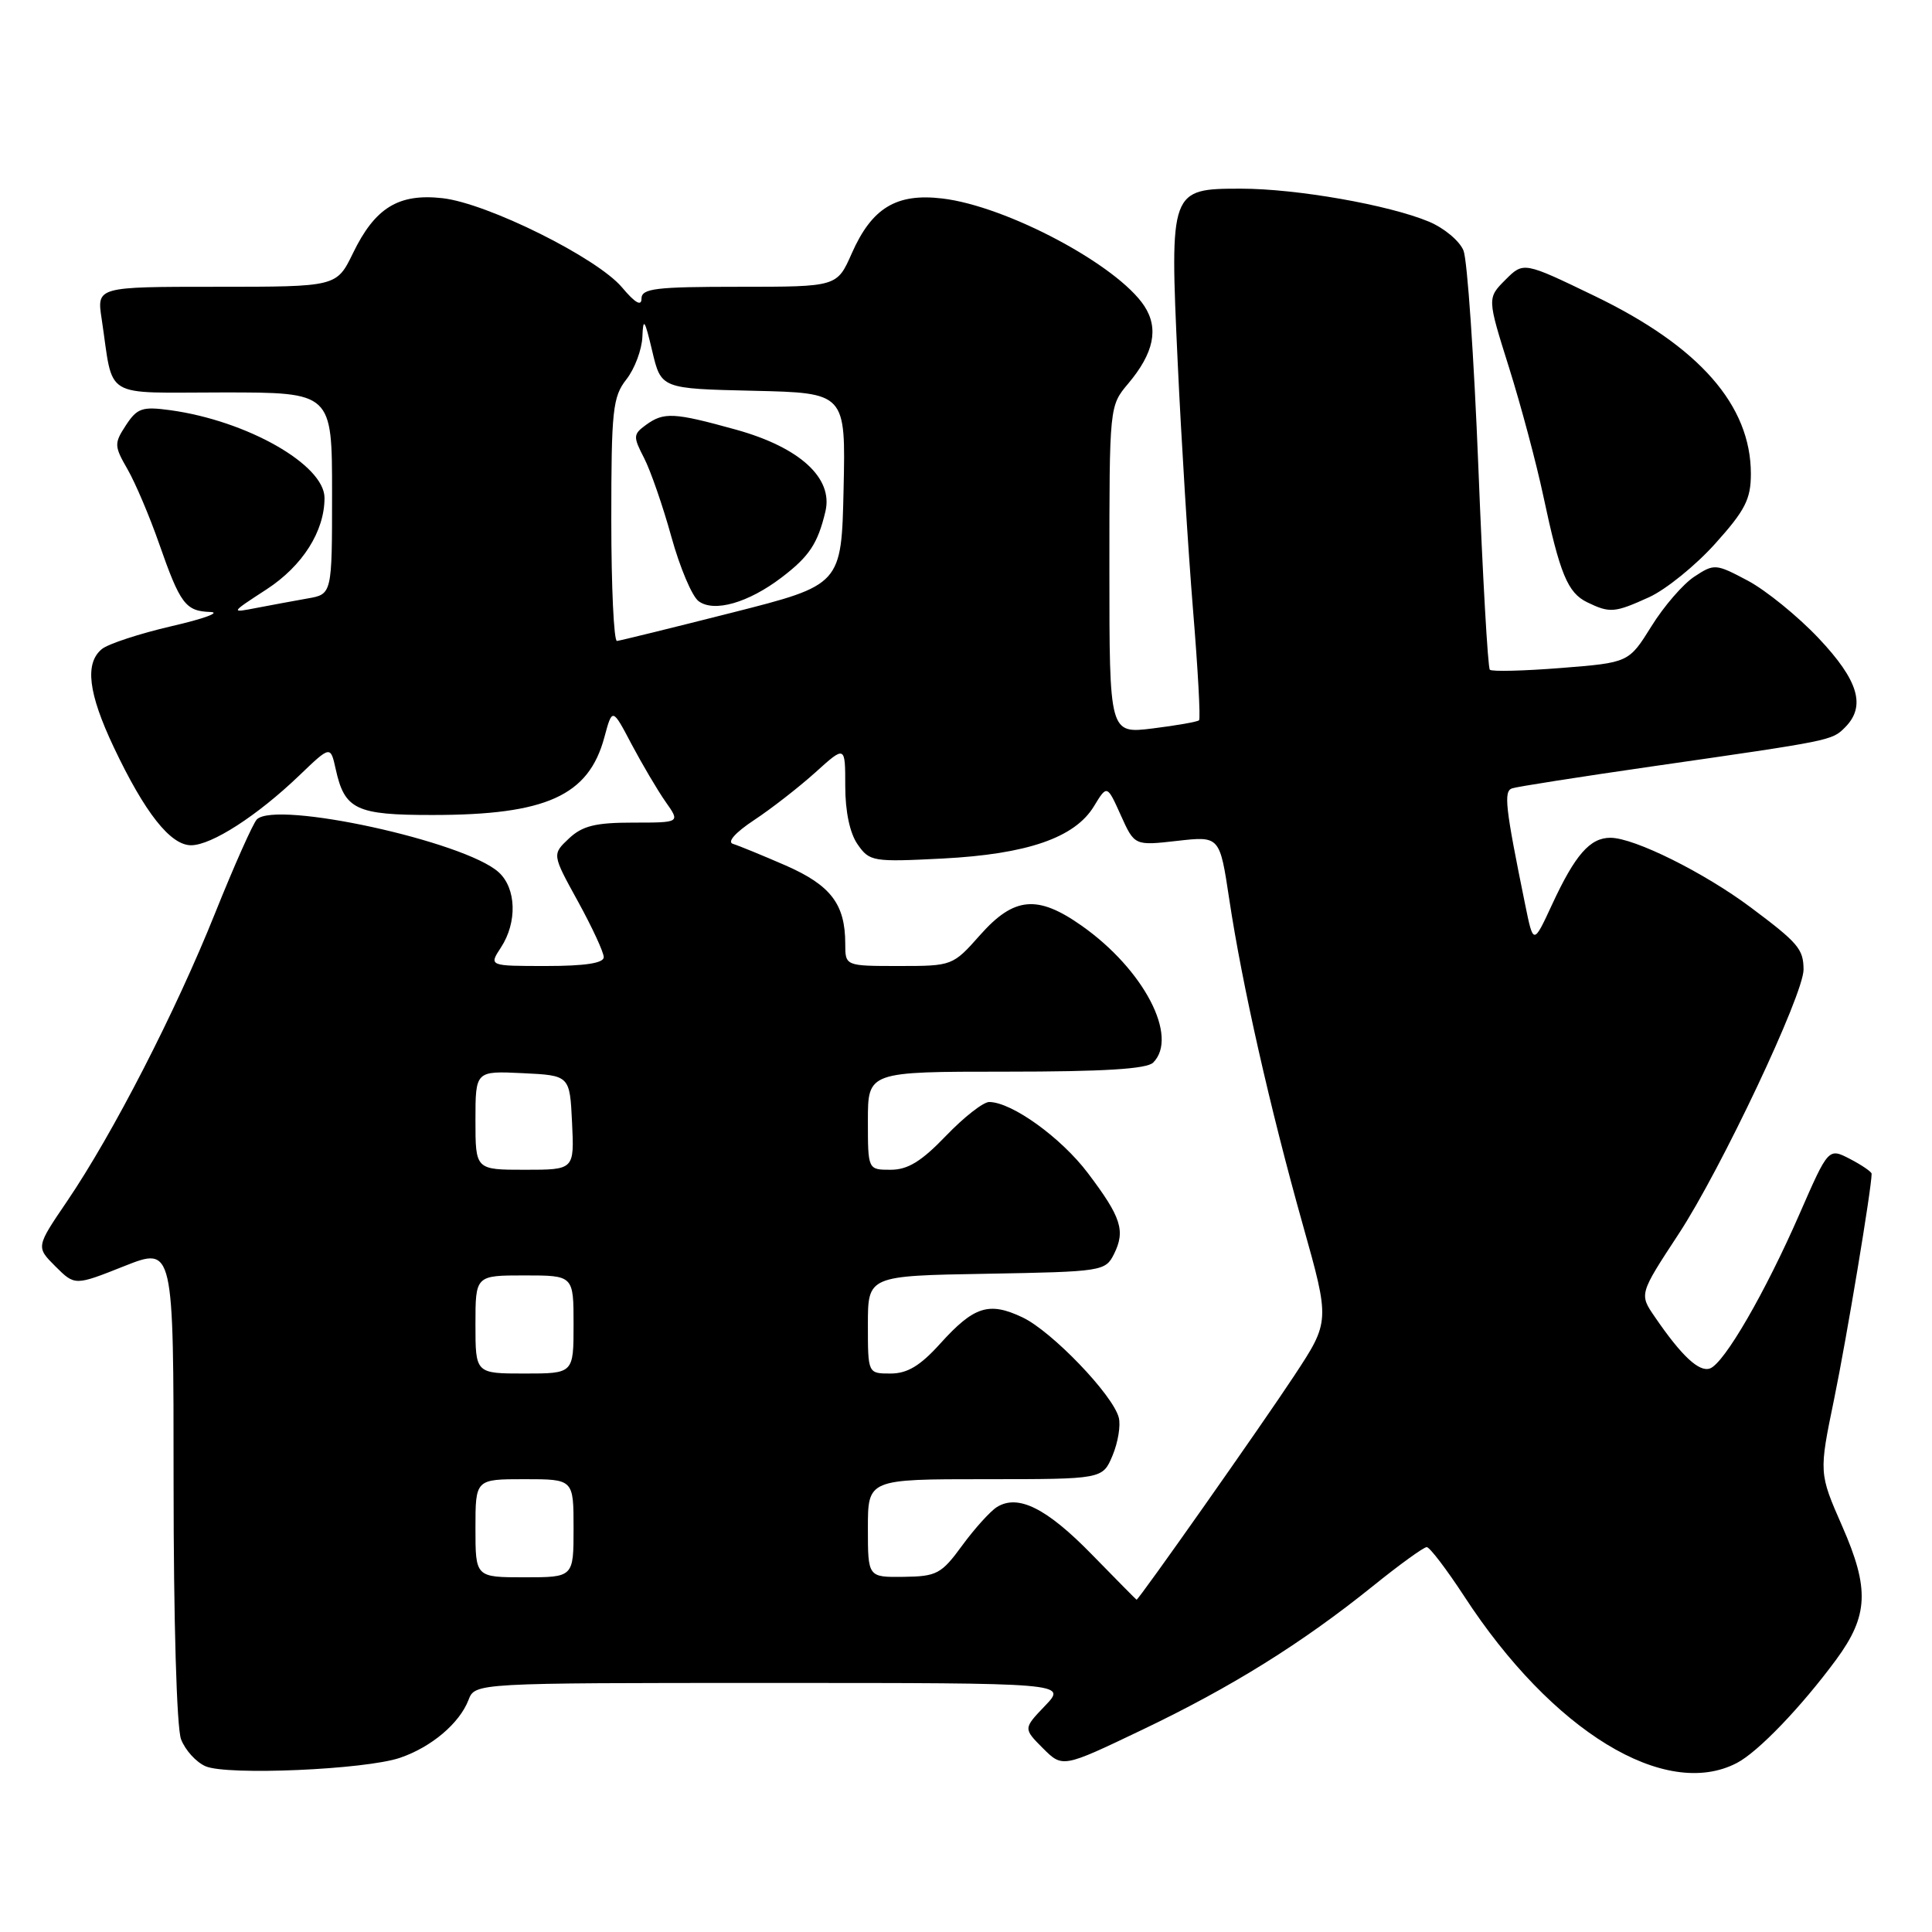 <?xml version="1.0" encoding="UTF-8" standalone="no"?>
<!DOCTYPE svg PUBLIC "-//W3C//DTD SVG 1.1//EN" "http://www.w3.org/Graphics/SVG/1.1/DTD/svg11.dtd" >
<svg xmlns="http://www.w3.org/2000/svg" xmlns:xlink="http://www.w3.org/1999/xlink" version="1.1" viewBox="0 0 256 256">
 <g >
 <path fill="currentColor"
d=" M 53.00 232.92 C 57.16 231.50 60.88 228.36 62.08 225.25 C 62.95 223.00 62.95 223.00 102.16 223.00 C 141.37 223.00 141.37 223.00 138.48 226.02 C 135.59 229.04 135.59 229.04 138.19 231.65 C 140.80 234.25 140.80 234.25 151.32 229.22 C 163.17 223.56 172.48 217.76 181.91 210.17 C 185.44 207.32 188.65 205.00 189.05 205.00 C 189.44 205.00 191.68 207.94 194.02 211.52 C 205.66 229.40 220.65 238.56 230.15 233.60 C 232.97 232.13 238.67 226.19 243.31 219.90 C 247.58 214.09 247.74 210.52 244.11 202.25 C 241.01 195.18 241.01 195.18 243.04 185.34 C 244.69 177.31 248.00 157.45 248.00 155.53 C 248.00 155.27 246.71 154.39 245.14 153.57 C 242.28 152.09 242.28 152.09 238.47 160.80 C 233.91 171.25 228.50 180.59 226.60 181.32 C 225.17 181.87 222.83 179.70 219.27 174.49 C 217.20 171.48 217.20 171.48 222.44 163.49 C 228.03 154.97 239.01 131.73 238.98 128.46 C 238.96 125.75 238.28 124.95 232.00 120.25 C 225.81 115.62 216.56 111.02 213.40 111.01 C 210.69 111.00 208.72 113.25 205.66 119.85 C 203.18 125.20 203.18 125.20 202.09 119.85 C 199.45 106.92 199.22 104.85 200.36 104.46 C 200.99 104.24 209.38 102.93 219.00 101.54 C 242.77 98.12 242.73 98.13 244.47 96.39 C 247.28 93.58 246.27 90.17 240.97 84.56 C 238.21 81.64 233.98 78.21 231.59 76.94 C 227.35 74.69 227.15 74.67 224.52 76.40 C 223.03 77.37 220.46 80.34 218.82 82.99 C 215.82 87.80 215.82 87.80 206.86 88.51 C 201.92 88.90 197.67 89.01 197.41 88.74 C 197.15 88.48 196.46 76.39 195.89 61.88 C 195.31 47.37 194.43 34.46 193.92 33.20 C 193.41 31.93 191.35 30.21 189.34 29.37 C 184.02 27.15 171.79 25.00 164.44 25.00 C 155.03 25.00 154.99 25.11 156.05 48.00 C 156.52 58.17 157.44 72.93 158.08 80.79 C 158.73 88.65 159.09 95.24 158.88 95.44 C 158.67 95.64 155.91 96.13 152.75 96.52 C 147.00 97.23 147.00 97.23 147.00 75.51 C 147.00 53.80 147.00 53.79 149.50 50.82 C 152.90 46.78 153.57 43.52 151.63 40.55 C 148.06 35.12 133.40 27.31 124.85 26.30 C 118.77 25.58 115.53 27.54 112.86 33.58 C 110.91 38.00 110.91 38.00 97.95 38.00 C 86.83 38.00 85.00 38.22 85.00 39.58 C 85.00 40.63 84.14 40.13 82.42 38.08 C 79.11 34.15 64.58 26.93 58.63 26.26 C 52.81 25.61 49.69 27.52 46.77 33.55 C 44.60 38.00 44.60 38.00 28.71 38.00 C 12.82 38.00 12.82 38.00 13.47 42.25 C 15.10 53.07 13.33 52.00 29.58 52.00 C 44.00 52.00 44.00 52.00 44.00 65.37 C 44.00 78.74 44.00 78.74 40.75 79.30 C 38.96 79.62 35.92 80.18 34.00 80.55 C 30.50 81.23 30.50 81.23 35.31 78.10 C 40.09 74.99 43.00 70.40 43.00 65.98 C 43.00 61.59 32.74 55.75 22.55 54.35 C 18.85 53.85 18.18 54.07 16.69 56.34 C 15.11 58.76 15.12 59.09 16.91 62.20 C 17.95 64.02 19.82 68.42 21.07 72.00 C 23.88 80.04 24.58 80.98 27.87 81.09 C 29.32 81.14 27.01 81.99 22.74 82.97 C 18.48 83.96 14.32 85.32 13.49 86.01 C 11.21 87.90 11.69 91.85 15.07 99.00 C 19.19 107.70 22.58 112.00 25.32 112.00 C 28.02 112.00 34.08 108.10 39.65 102.76 C 43.79 98.79 43.79 98.79 44.48 101.90 C 45.66 107.28 47.17 108.00 57.32 107.99 C 72.37 107.99 78.00 105.44 80.08 97.70 C 81.14 93.77 81.14 93.77 83.70 98.64 C 85.12 101.31 87.14 104.74 88.20 106.25 C 90.14 109.00 90.14 109.00 83.88 109.00 C 78.90 109.00 77.17 109.43 75.39 111.10 C 73.15 113.21 73.15 113.21 76.58 119.44 C 78.46 122.86 80.00 126.19 80.00 126.83 C 80.00 127.62 77.52 128.00 72.38 128.00 C 64.77 128.00 64.77 128.00 66.38 125.54 C 68.56 122.21 68.42 117.69 66.07 115.57 C 61.57 111.49 36.55 106.03 34.03 108.58 C 33.53 109.09 31.04 114.67 28.50 121.00 C 23.27 134.06 14.96 150.23 8.89 159.17 C 4.77 165.23 4.77 165.23 7.34 167.80 C 9.92 170.37 9.92 170.37 16.46 167.77 C 23.00 165.18 23.00 165.18 23.00 196.52 C 23.00 214.69 23.41 228.96 23.99 230.46 C 24.53 231.89 25.99 233.50 27.24 234.04 C 30.11 235.28 48.38 234.49 53.00 232.92 Z  M 218.52 79.13 C 220.73 78.12 224.67 74.94 227.27 72.04 C 231.24 67.63 232.00 66.14 232.00 62.79 C 232.00 53.71 225.18 45.93 211.36 39.25 C 201.88 34.67 201.88 34.67 199.47 37.08 C 197.06 39.50 197.06 39.50 199.95 48.69 C 201.54 53.75 203.58 61.40 204.49 65.69 C 206.69 76.05 207.72 78.55 210.32 79.81 C 213.32 81.26 213.94 81.21 218.52 79.13 Z  M 144.67 205.97 C 138.69 199.84 134.90 197.95 132.10 199.69 C 131.22 200.24 129.15 202.53 127.50 204.78 C 124.74 208.56 124.13 208.88 119.75 208.94 C 115.00 209.00 115.00 209.00 115.00 202.50 C 115.00 196.00 115.00 196.00 130.55 196.00 C 146.10 196.00 146.10 196.00 147.42 192.86 C 148.14 191.13 148.52 188.87 148.24 187.83 C 147.46 184.82 139.37 176.40 135.49 174.56 C 131.04 172.45 129.06 173.08 124.58 178.04 C 121.93 180.98 120.23 182.00 118.00 182.00 C 115.00 182.00 115.00 182.00 115.00 175.53 C 115.00 169.05 115.00 169.05 130.72 168.78 C 146.07 168.51 146.47 168.44 147.61 166.17 C 149.15 163.07 148.57 161.29 144.15 155.44 C 140.60 150.74 134.09 146.05 131.08 146.02 C 130.30 146.01 127.72 148.03 125.35 150.50 C 122.10 153.89 120.29 155.00 118.02 155.00 C 115.00 155.00 115.00 155.00 115.00 148.50 C 115.00 142.00 115.00 142.00 133.30 142.00 C 146.20 142.00 151.95 141.65 152.80 140.80 C 156.22 137.38 151.55 128.44 143.31 122.65 C 137.47 118.54 134.37 118.83 129.89 123.87 C 126.25 127.98 126.19 128.00 119.11 128.00 C 112.00 128.00 112.00 128.00 112.00 125.05 C 112.00 119.82 110.09 117.31 104.13 114.69 C 101.03 113.34 97.88 112.05 97.13 111.82 C 96.31 111.58 97.41 110.33 99.93 108.66 C 102.22 107.15 105.87 104.30 108.05 102.34 C 112.00 98.77 112.00 98.77 112.00 104.16 C 112.00 107.55 112.61 110.43 113.65 111.90 C 115.22 114.16 115.68 114.23 124.90 113.76 C 136.12 113.18 142.42 111.00 144.95 106.84 C 146.69 103.98 146.69 103.98 148.51 108.02 C 150.33 112.06 150.33 112.06 155.98 111.42 C 161.62 110.78 161.62 110.78 162.88 119.14 C 164.58 130.45 168.29 146.85 172.63 162.29 C 176.23 175.09 176.23 175.09 171.49 182.29 C 167.24 188.75 150.85 212.04 150.60 211.97 C 150.55 211.96 147.88 209.26 144.67 205.97 Z  M 63.00 202.50 C 63.00 196.00 63.00 196.00 69.50 196.00 C 76.00 196.00 76.00 196.00 76.00 202.50 C 76.00 209.00 76.00 209.00 69.50 209.00 C 63.00 209.00 63.00 209.00 63.00 202.50 Z  M 63.00 175.50 C 63.00 169.00 63.00 169.00 69.50 169.00 C 76.00 169.00 76.00 169.00 76.00 175.50 C 76.00 182.00 76.00 182.00 69.50 182.00 C 63.00 182.00 63.00 182.00 63.00 175.50 Z  M 63.00 148.45 C 63.00 141.90 63.00 141.90 69.25 142.20 C 75.50 142.50 75.50 142.50 75.80 148.75 C 76.10 155.00 76.10 155.00 69.55 155.00 C 63.00 155.00 63.00 155.00 63.00 148.45 Z  M 81.00 68.91 C 81.00 54.33 81.19 52.58 83.00 50.27 C 84.10 48.87 85.05 46.33 85.12 44.62 C 85.22 42.01 85.43 42.32 86.42 46.50 C 87.60 51.50 87.60 51.50 99.83 51.78 C 112.06 52.06 112.06 52.06 111.78 64.78 C 111.50 77.50 111.50 77.50 97.00 81.18 C 89.03 83.20 82.16 84.89 81.75 84.93 C 81.34 84.97 81.00 77.76 81.00 68.91 Z  M 103.59 76.50 C 107.24 73.72 108.36 72.02 109.37 67.78 C 110.43 63.35 105.98 59.28 97.52 56.93 C 89.26 54.64 87.96 54.58 85.57 56.32 C 83.89 57.55 83.88 57.86 85.35 60.70 C 86.21 62.38 87.84 67.07 88.96 71.13 C 90.08 75.18 91.70 79.02 92.57 79.66 C 94.62 81.18 99.16 79.88 103.59 76.50 Z "/>
</g>
</svg>